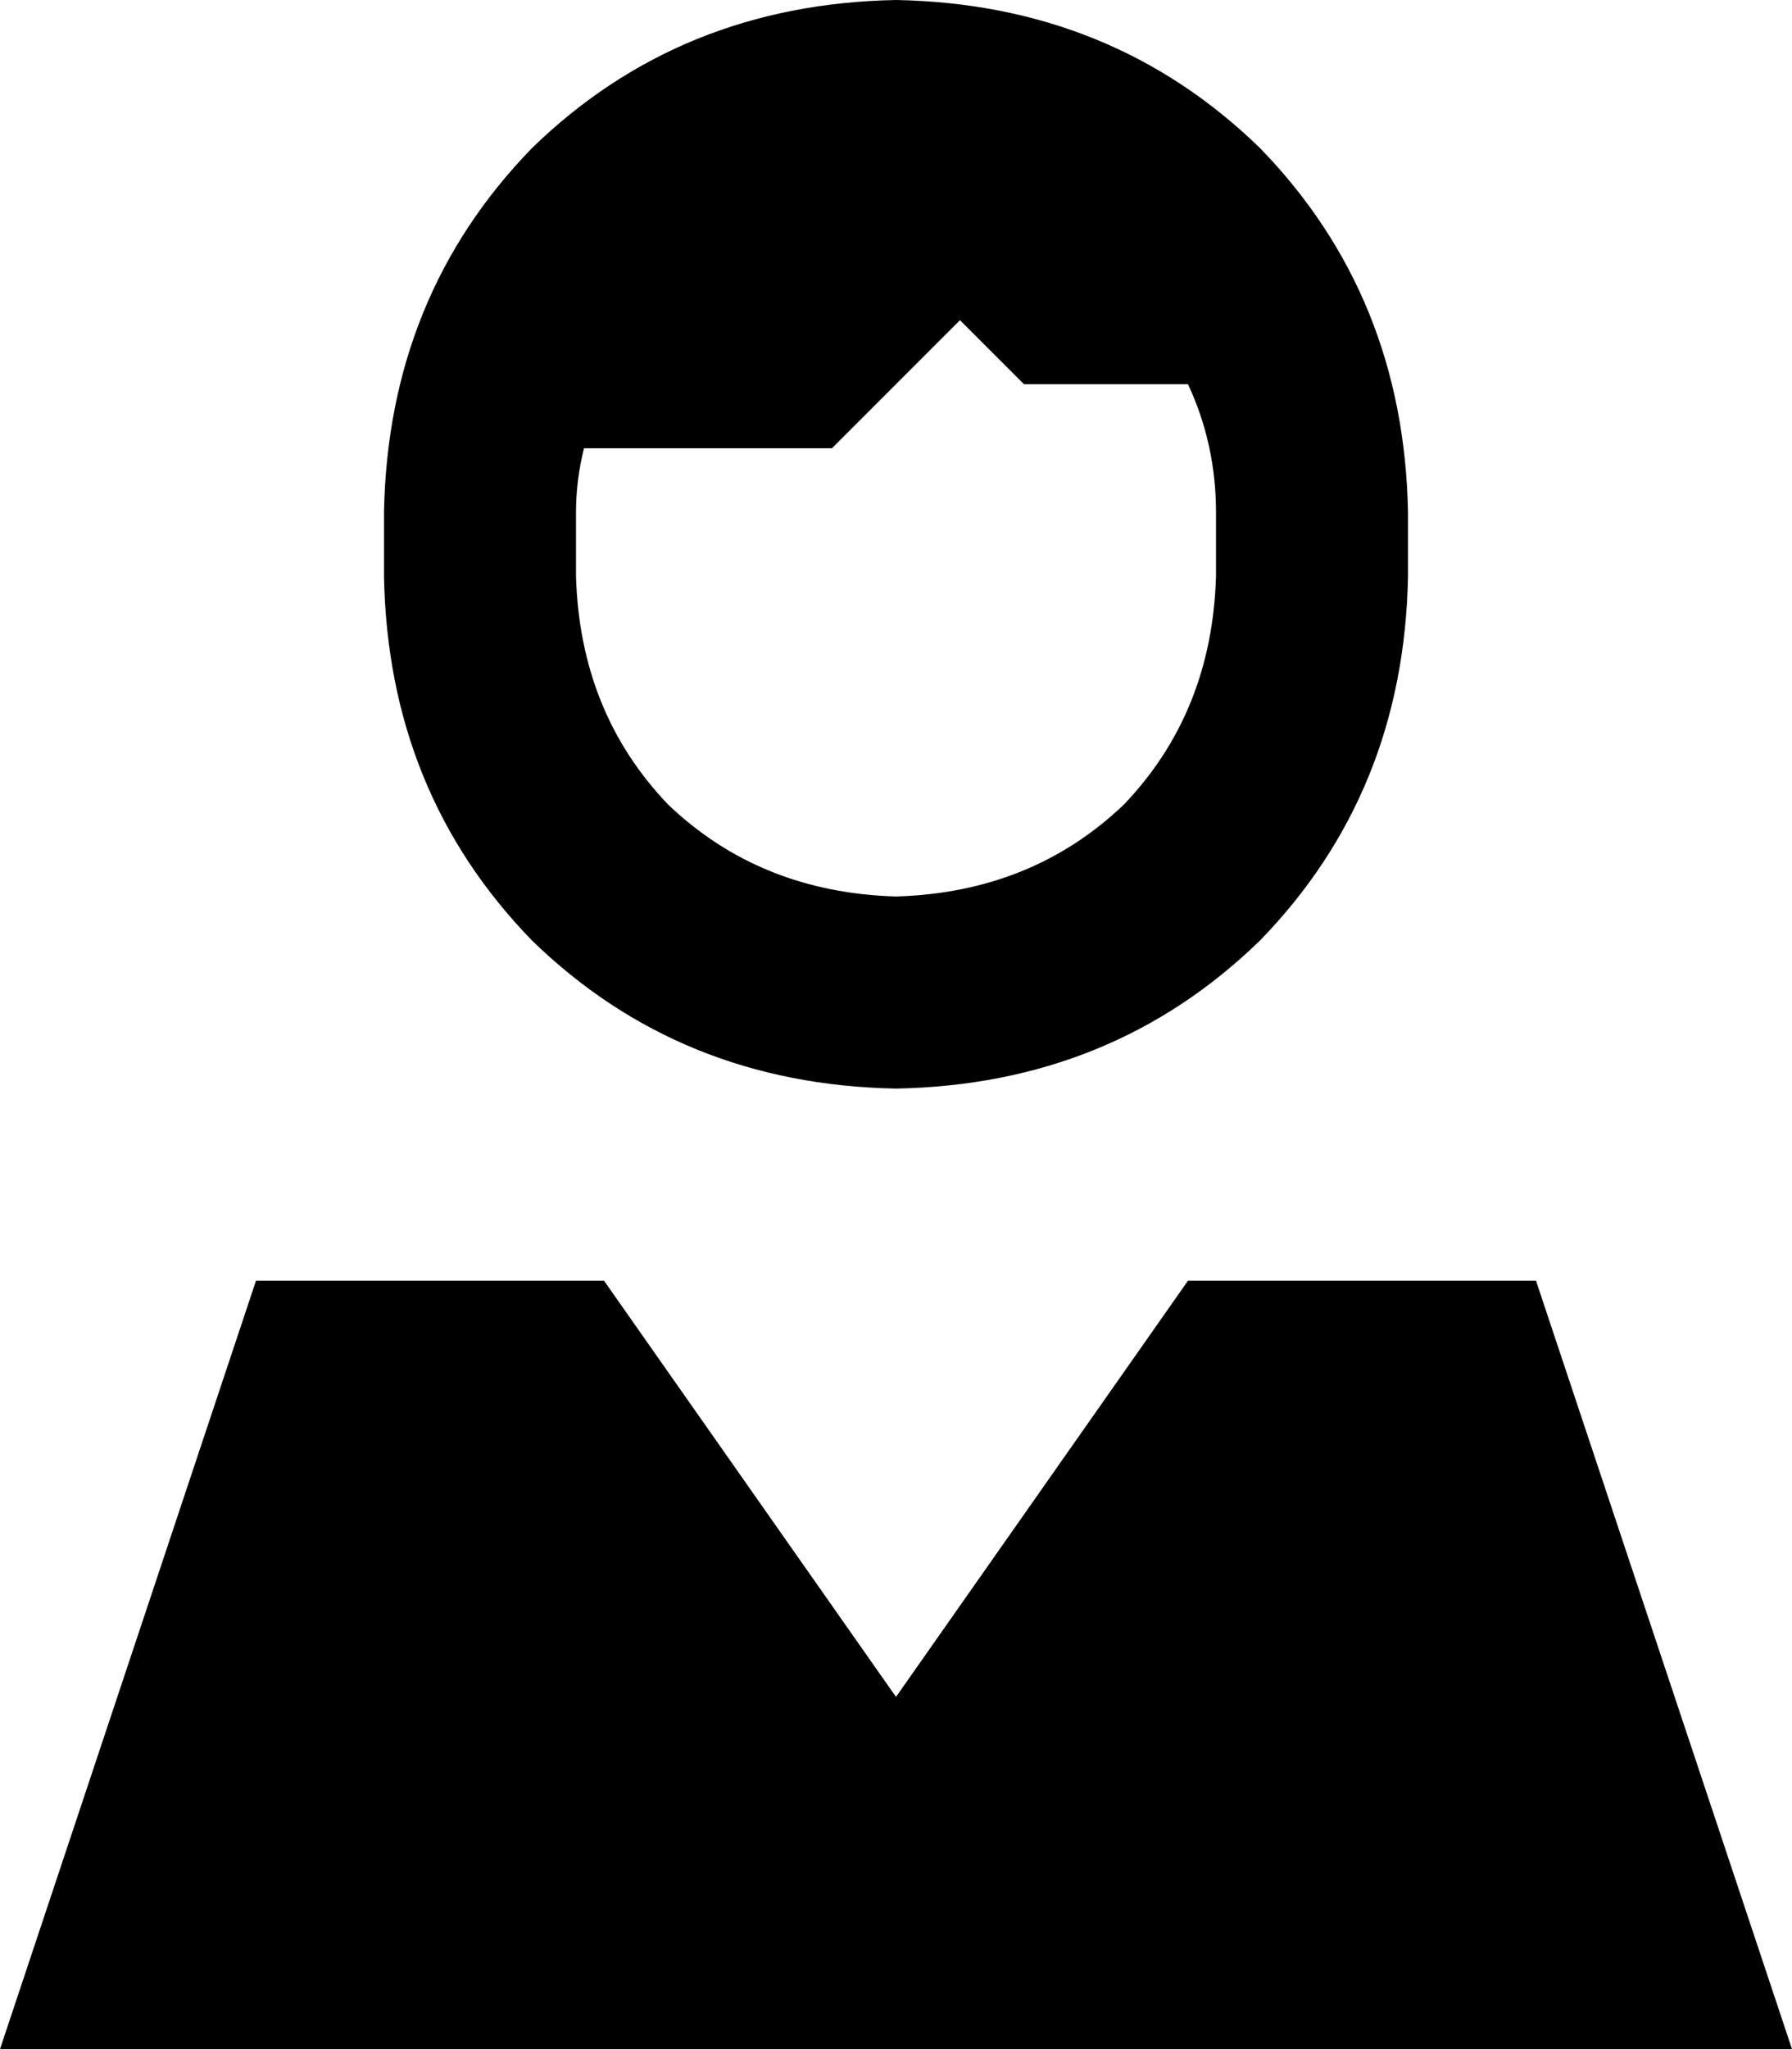 <svg xmlns="http://www.w3.org/2000/svg" viewBox="0 0 448 512">
    <path d="M 304 144 Q 303 178 281 201 L 281 201 Q 258 223 224 224 Q 190 223 167 201 Q 145 178 144 144 L 144 128 Q 144 120 146 112 L 208 112 L 240 80 L 256 96 L 297 96 Q 304 111 304 128 L 304 144 L 304 144 Z M 224 0 Q 170 1 133 37 L 133 37 Q 97 74 96 128 L 96 144 Q 97 198 133 235 Q 170 271 224 272 Q 278 271 315 235 Q 351 198 352 144 L 352 128 Q 351 74 315 37 Q 278 1 224 0 L 224 0 Z M 224 424 L 151 320 L 64 320 L 0 512 L 448 512 L 384 320 L 297 320 L 224 424 L 224 424 Z"/>
</svg>
